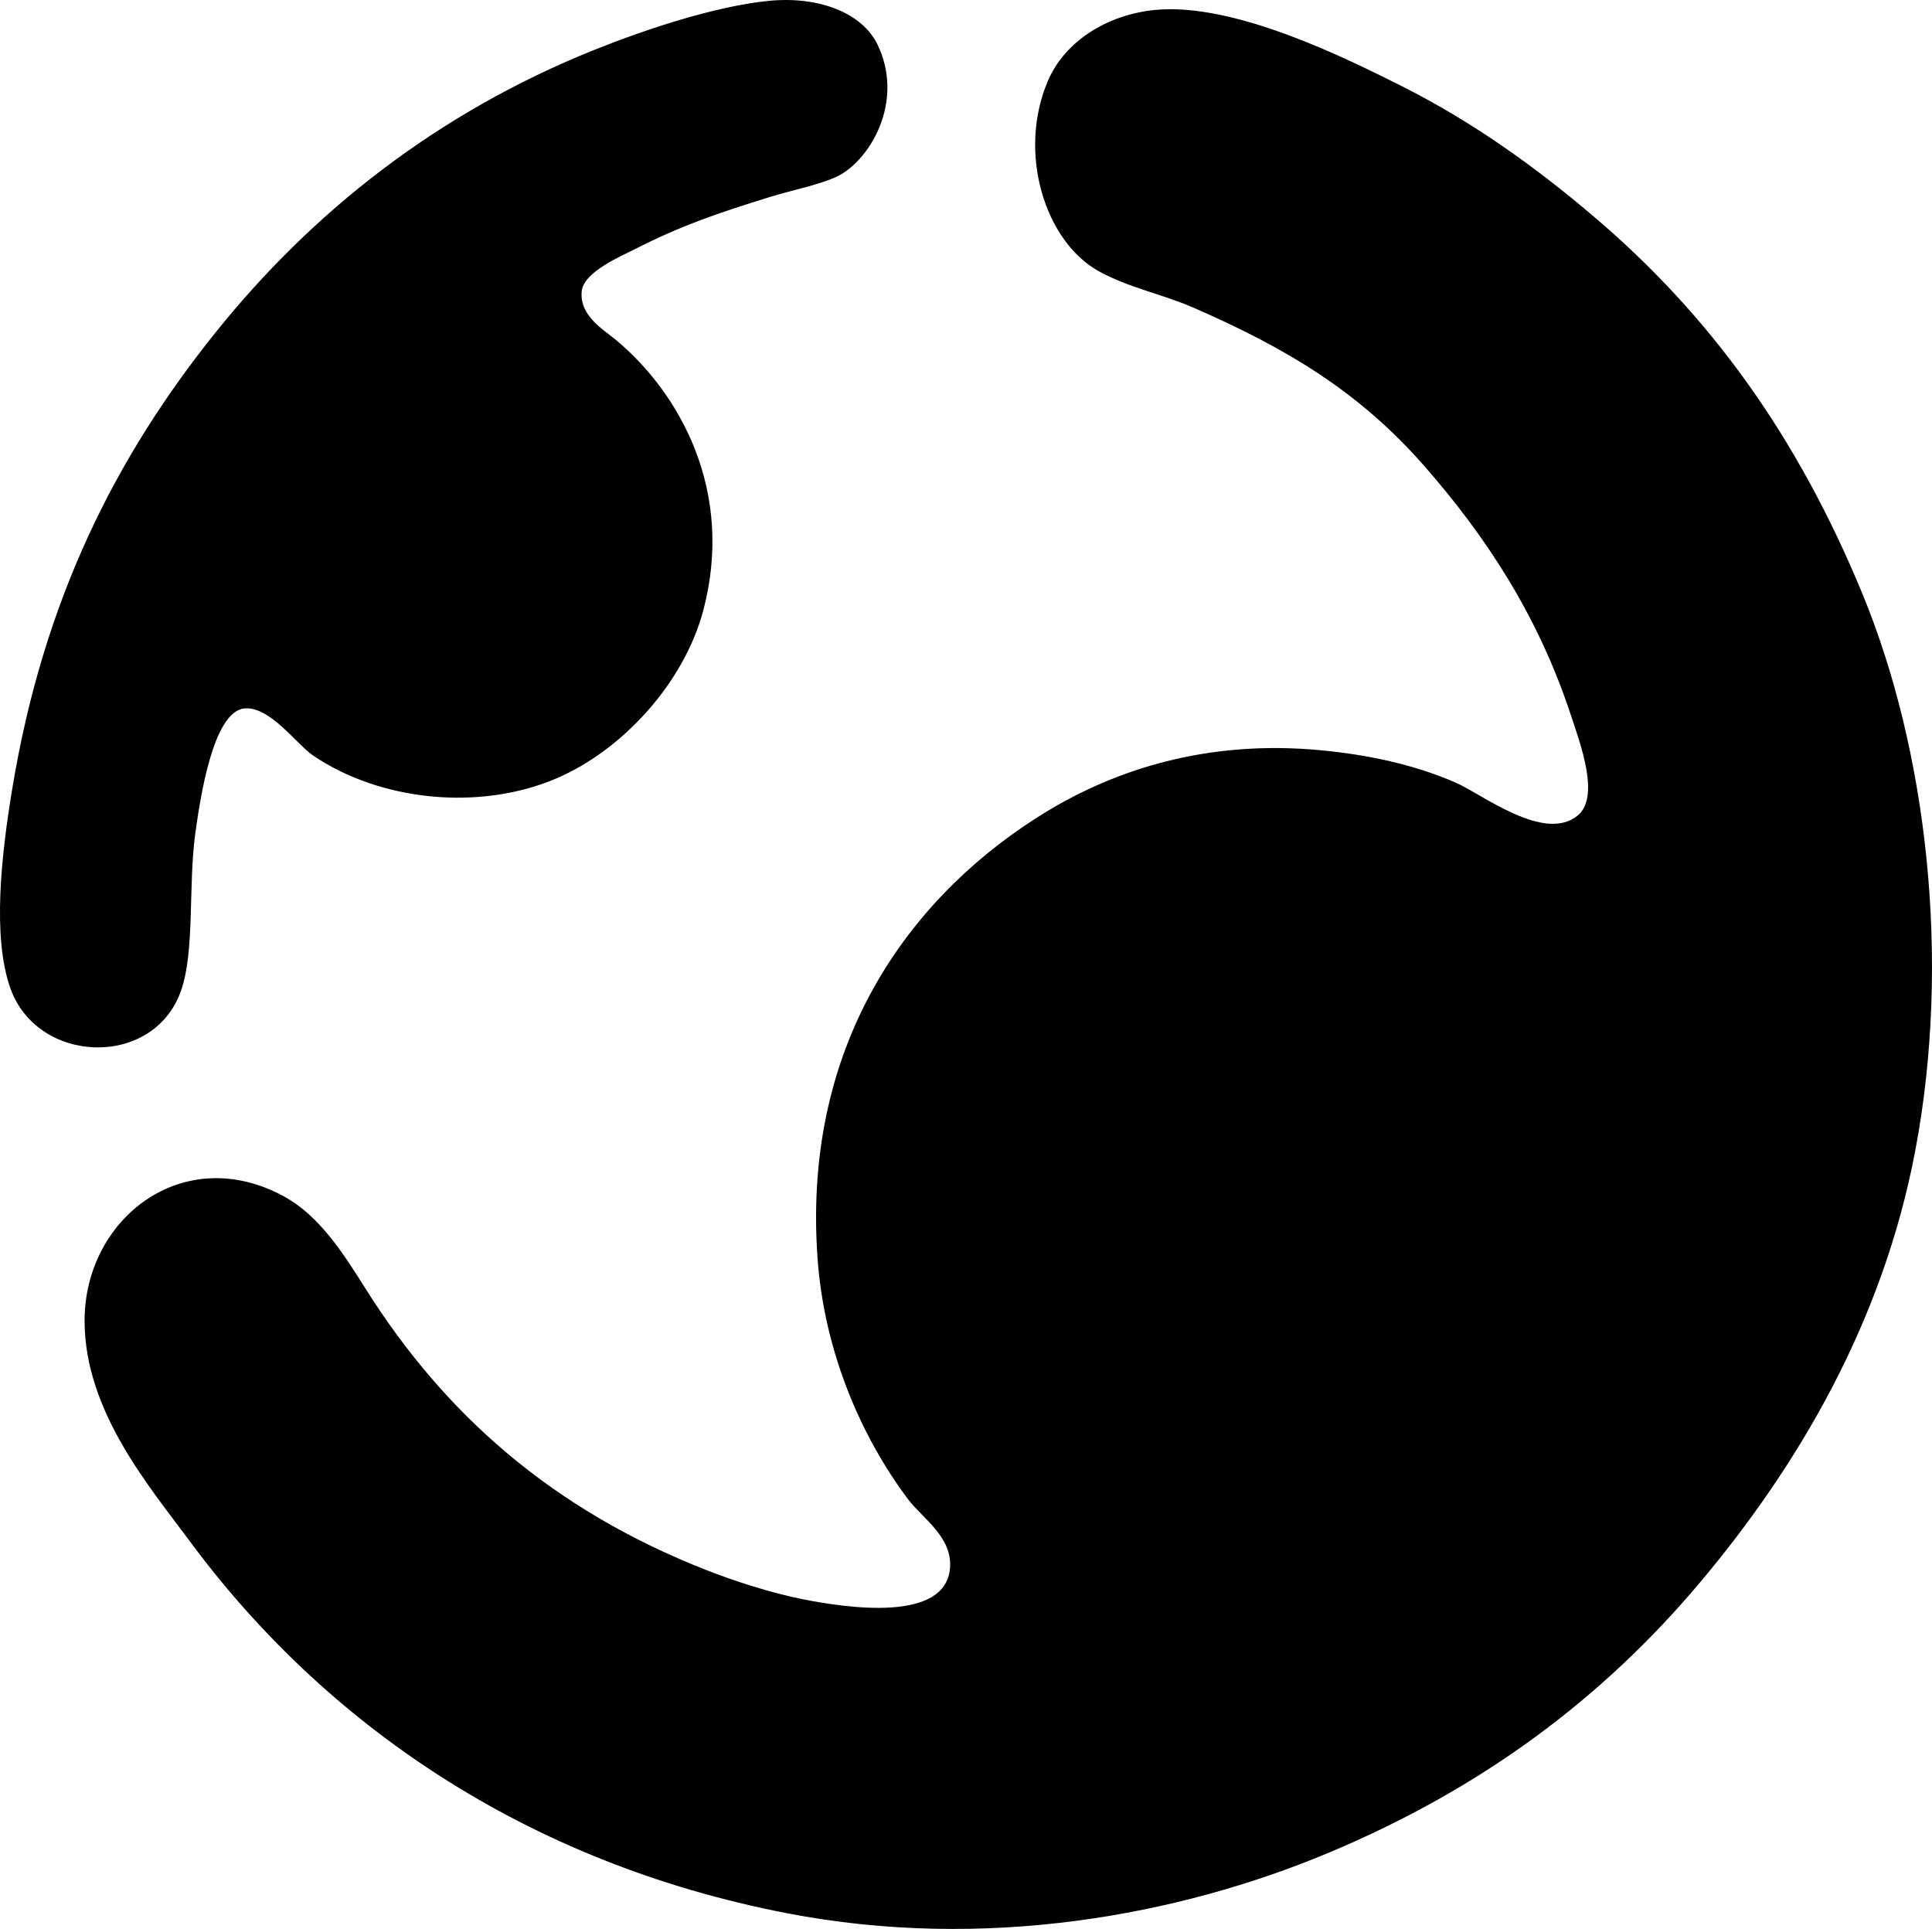 <?xml version="1.0" encoding="iso-8859-1"?>
<!-- Generator: Adobe Illustrator 19.2.0, SVG Export Plug-In . SVG Version: 6.00 Build 0)  -->
<svg version="1.1" xmlns="http://www.w3.org/2000/svg" xmlns:xlink="http://www.w3.org/1999/xlink" x="0px" y="0px"
	 viewBox="0 0 127.659 127.451" style="enable-background:new 0 0 127.659 127.451;" xml:space="preserve">
<g id="Born_x5F_Learning_x5F_Chicago">
	<path style="fill-rule:evenodd;clip-rule:evenodd;" d="M50.785,0.058c3.344-0.334,6.193,0.811,7.193,2.877
		c1.713,3.539-0.224,7.196-2.278,8.511c-1.033,0.662-3.262,1.084-4.795,1.559c-3.467,1.073-5.891,1.892-8.991,3.476
		c-0.827,0.423-3.346,1.475-3.476,2.757c-0.166,1.624,1.425,2.525,2.277,3.236c4.213,3.516,7.839,9.998,5.754,17.862
		c-1.27,4.791-5.367,9.292-9.83,11.149c-5.024,2.09-11.494,1.446-15.944-1.559c-1.087-0.734-2.875-3.294-4.555-3.117
		c-2.069,0.219-2.917,5.945-3.237,8.271c-0.474,3.444-0.015,7.81-0.959,10.429c-1.843,5.111-9.5,4.819-11.269-0.24
		c-1.193-3.414-0.582-8.779,0.12-13.066c2.077-12.684,6.935-22.109,13.426-30.209c6.381-7.963,14.644-14.522,25.054-18.701
		C42.672,1.931,47.261,0.41,50.785,0.058z"/>
	<path style="fill-rule:evenodd;clip-rule:evenodd;" d="M76.319,0.657c5.182-0.508,12.519,3.132,16.303,5.035
		c4.844,2.435,9.011,5.488,12.707,8.631c7.628,6.486,13.408,14.416,17.742,24.935c4.235,10.279,5.879,24.134,3.476,36.803
		c-2.143,11.299-7.727,20.76-14.146,28.411c-6.445,7.683-14.428,13.696-24.695,17.981c-9.802,4.091-22.595,6.496-35.724,3.956
		c-17.25-3.338-30.525-12.52-39.44-24.575c-2.67-3.61-6.92-8.565-6.953-14.505c-0.038-6.838,6.546-11.909,13.186-8.272
		c2.351,1.288,3.915,3.765,5.395,6.114c5.177,8.223,12.294,14.576,22.537,18.581c1.806,0.706,4.239,1.502,6.354,1.918
		c2.952,0.581,9.388,1.533,9.71-2.038c0.187-2.075-1.82-3.31-2.757-4.555c-3.038-4.036-5.542-9.646-5.994-15.944
		c-1.05-14.654,6.557-24.288,15.104-29.49c4.551-2.77,10.609-4.78,18.102-4.076c3.155,0.296,6.218,0.944,8.991,2.158
		c1.7,0.744,5.829,3.979,8.032,2.158c1.5-1.241,0.167-4.761-0.479-6.713c-2.201-6.636-5.662-11.799-9.59-16.303
		c-4.332-4.966-9.111-7.829-15.345-10.549c-1.988-0.868-4.271-1.31-6.233-2.398c-3.576-1.982-5.385-7.865-3.356-12.587
		C70.372,2.712,73.168,0.966,76.319,0.657z"/>
</g>
<g id="Layer_1">
</g>
</svg>
